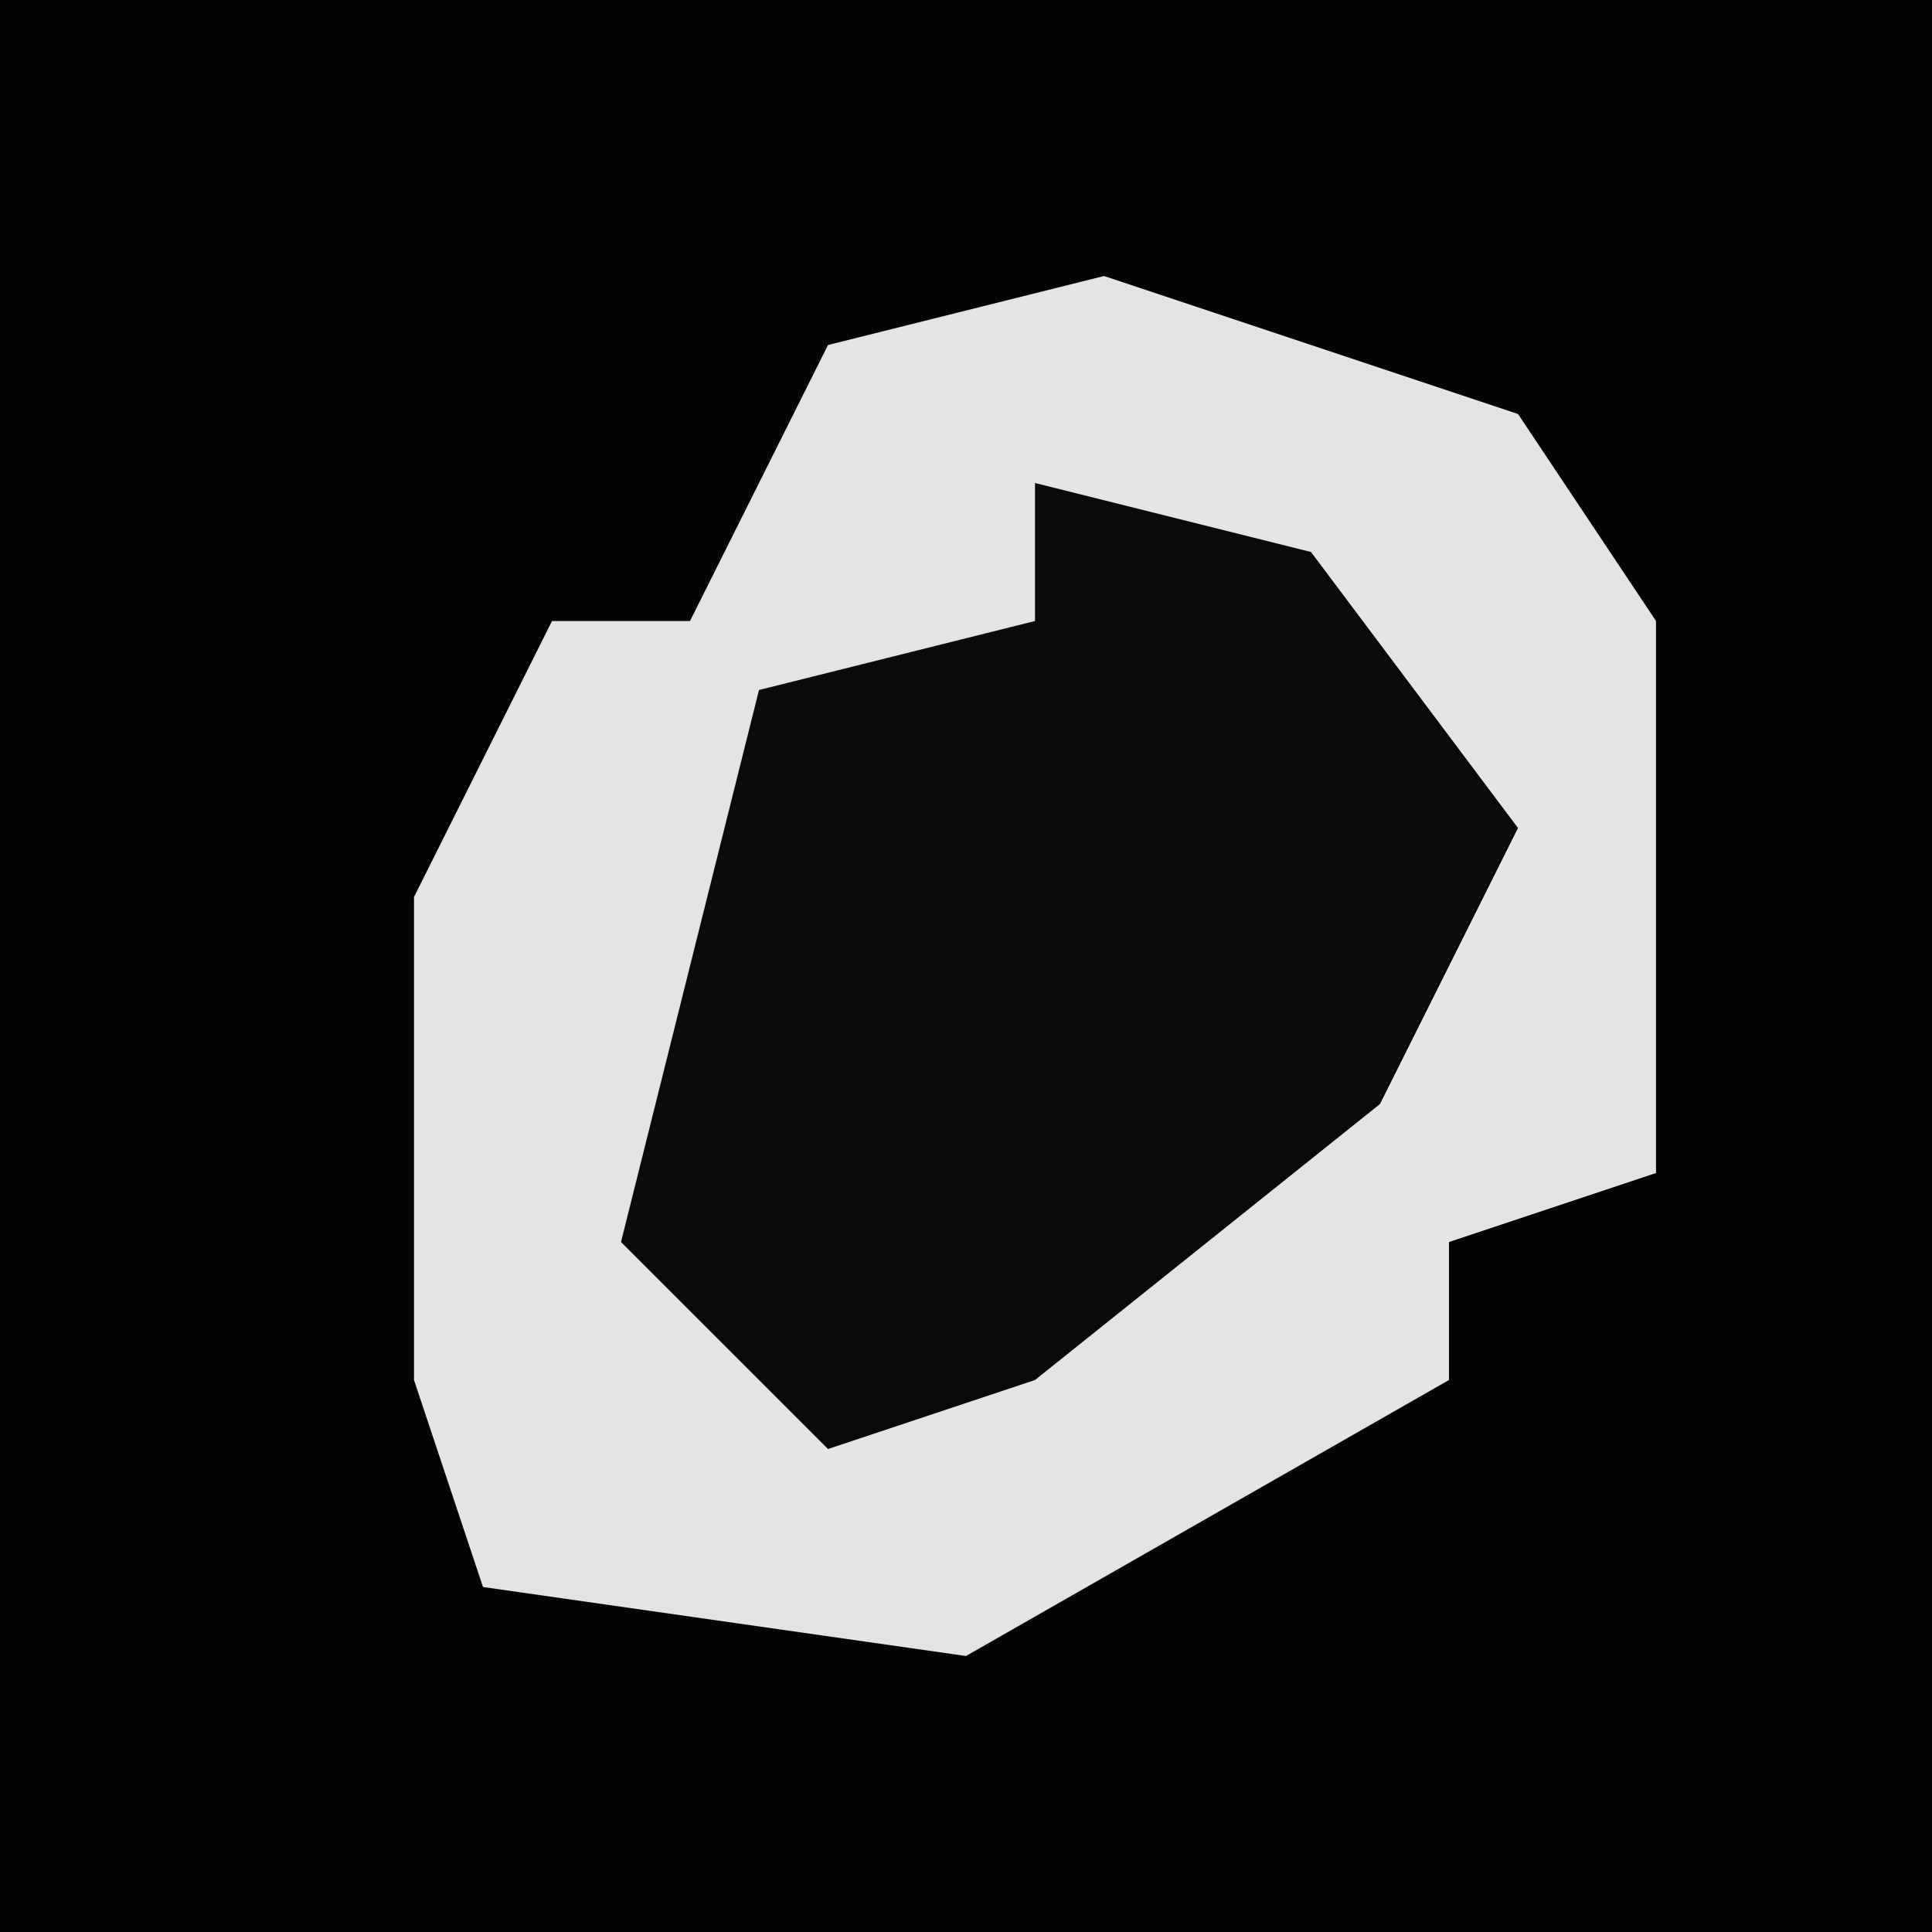 <?xml version="1.0" encoding="UTF-8"?>
<svg version="1.1" xmlns="http://www.w3.org/2000/svg" width="28" height="28">
<path d="M0,0 L28,0 L28,28 L0,28 Z " fill="#040404" transform="translate(0,0)"/>
<path d="M0,0 L6,2 L8,5 L8,13 L5,14 L5,16 L-2,20 L-9,19 L-10,16 L-10,9 L-8,5 L-6,5 L-4,1 Z " fill="#E4E4E4" transform="translate(16,4)"/>
<path d="M0,0 L4,1 L7,5 L5,9 L0,13 L-3,14 L-6,11 L-4,3 L0,2 Z " fill="#0A0A0A" transform="translate(15,7)"/>
</svg>

